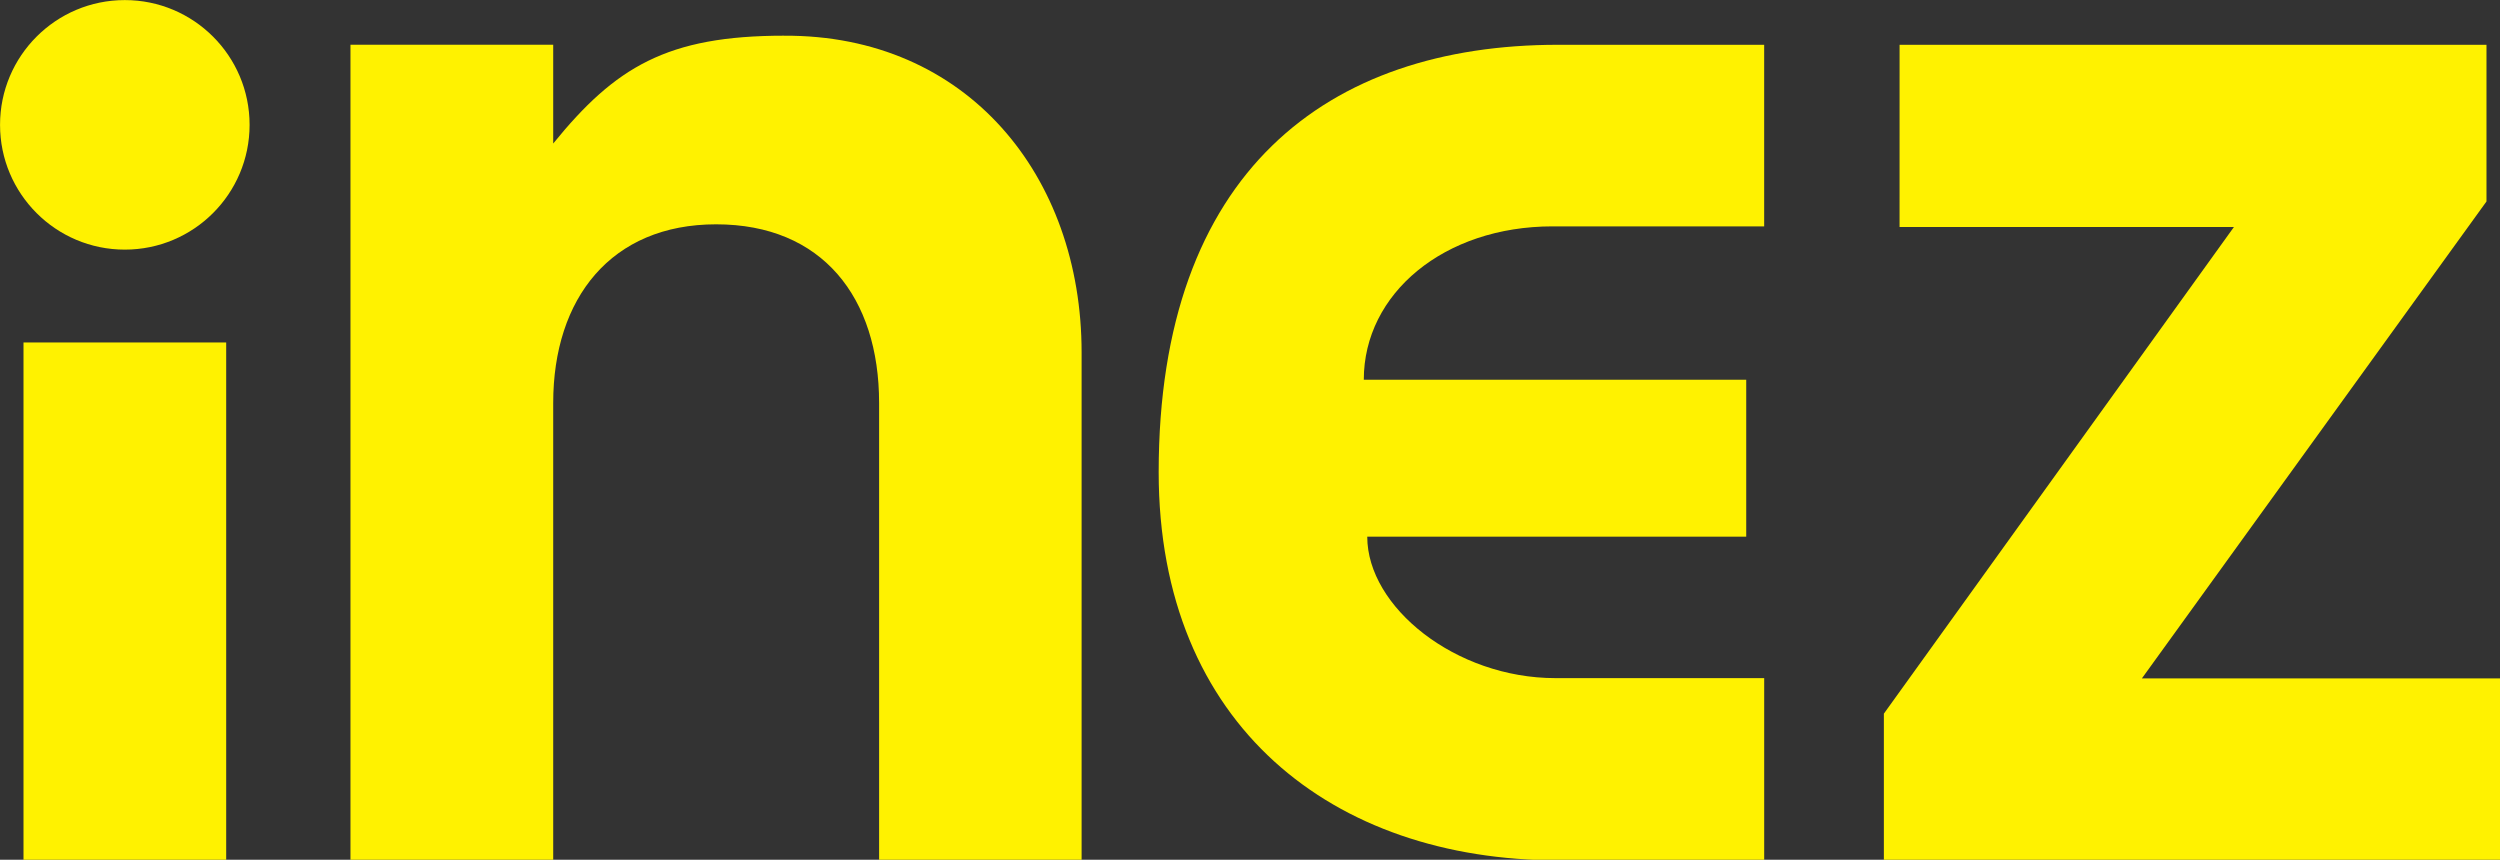 <svg width="600pt" height="206.33pt" version="1.1" viewBox="0 0 600 206.33" xmlns="http://www.w3.org/2000/svg">
 <rect x="0" y="0" width="600" height="206.33" fill="#333333" stroke="none"/>
 <g transform="matrix(.638 0 0 .638 -15.89 -32.137)" fill="#fff200">
  <circle cx="71.858" cy="97.338" r="46.937" style="paint-order:stroke fill markers"/>
  <path d="m319.86 63.805c68.779-0.374 111.92 52.628 111.92 119.13v191.06h-76.175v-172.05c0-39.724-21.4-67.19-61.298-67.19-39.518 0-61.298 27.806-61.298 67.19v172.05h-76.265v-306.79h76.265v37.155c23.384-28.804 42.849-40.565 86.851-40.565z"/>
  <path d="m610.96 67.225h77.58v68.3h-79.61c-40.766 0-71 25.225-71 57.69h143.86v59.045h-142.56c0 26.446 33.198 53.205 70.79 53.205h78.53v68.535h-77.58c-84.35 0-150.2-50.53-150.2-146.01 0-113.11 63.712-160.77 150.2-160.77z"/>
  <path d="m739.48 67.225 220.78 2.49e-4v58.935l-129.63 179.41h135.28v68.43h-232.34v-55.17l131.68-183.06h-125.78z"/>
  <path d="m33.745 179.21h76.245v194.79h-76.245z"/>
 </g>
</svg>
